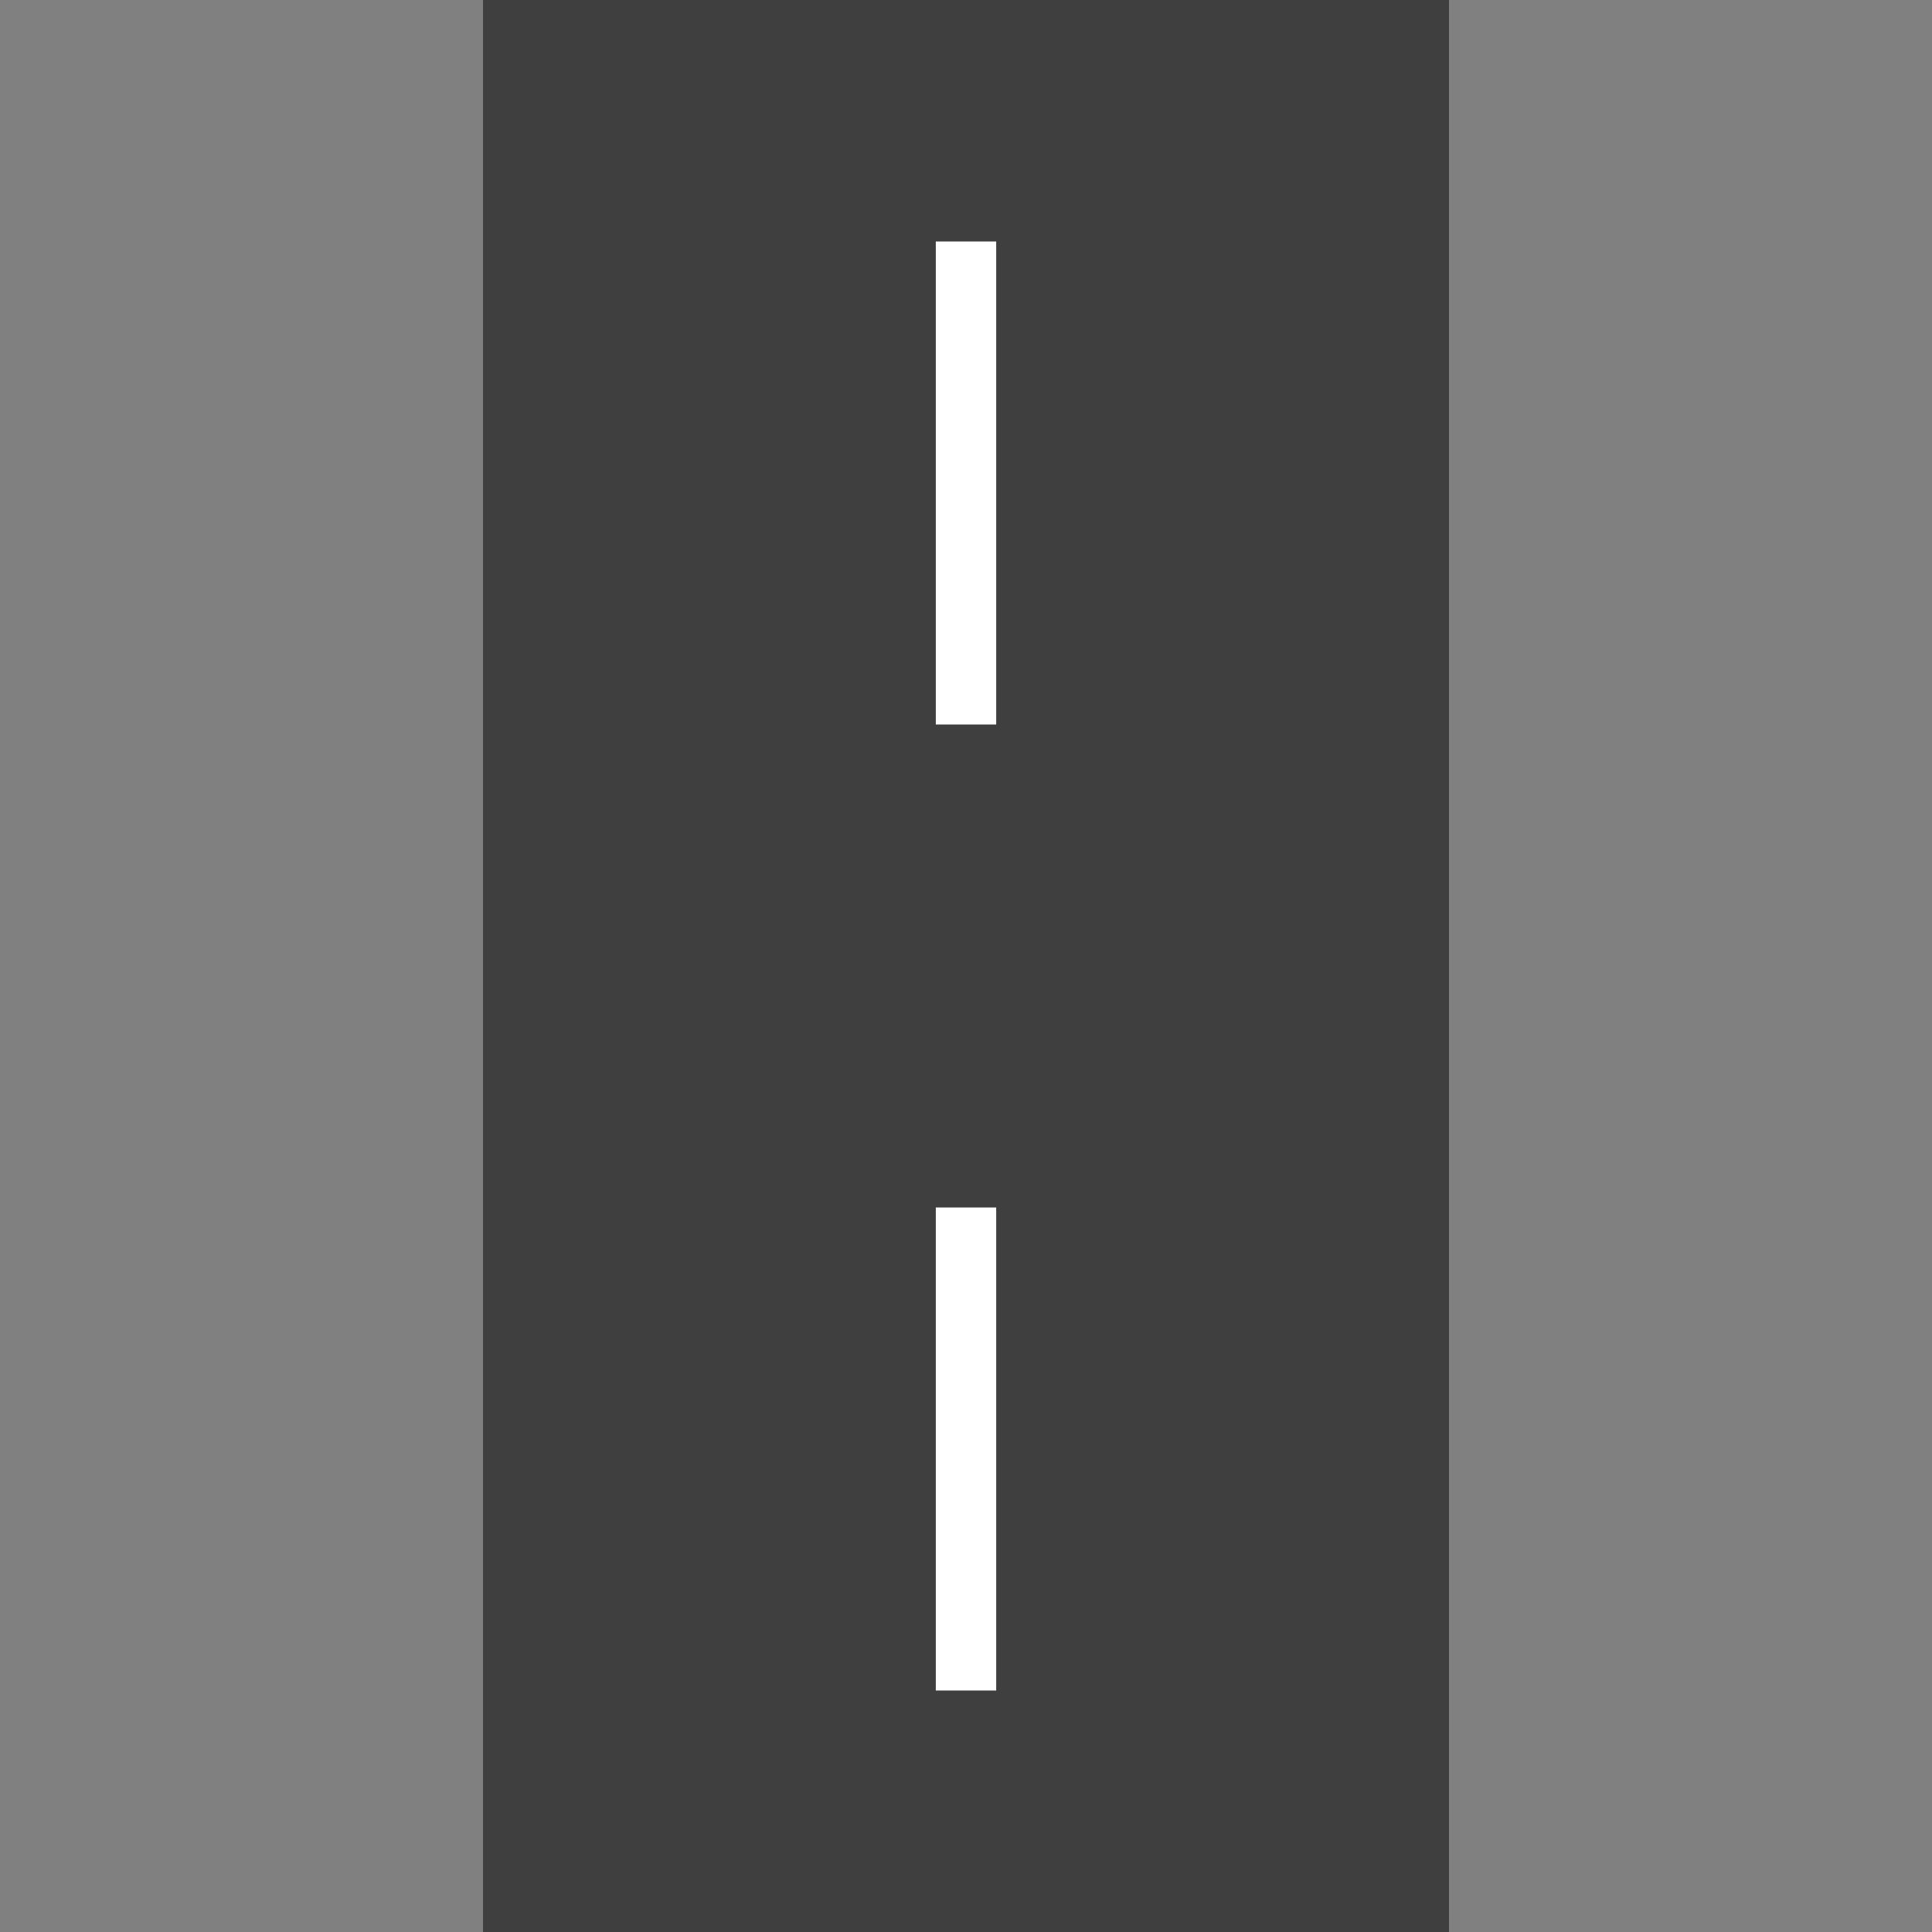 <?xml version="1.0" encoding="UTF-8" standalone="no"?>
<!-- Created with Inkscape (http://www.inkscape.org/) -->

<svg
   xmlns:dc="http://purl.org/dc/elements/1.1/"
   xmlns:cc="http://creativecommons.org/ns#"
   xmlns:rdf="http://www.w3.org/1999/02/22-rdf-syntax-ns#"
   xmlns:svg="http://www.w3.org/2000/svg"
   xmlns="http://www.w3.org/2000/svg"
   xmlns:sodipodi="http://sodipodi.sourceforge.net/DTD/sodipodi-0.dtd"
   xmlns:inkscape="http://www.inkscape.org/namespaces/inkscape"
   width="16"
   height="16"
   id="svg2"
   version="1.1"
   inkscape:version="0.48.4 r9939"
   sodipodi:docname="new_horz.svg">
  <rect width="100%" height="100%" fill="#808080" stroke="none"/>
  <defs
     id="defs4" />
  <sodipodi:namedview
     id="base"
     pagecolor="#ffffff"
     bordercolor="#666666"
     borderopacity="1.0"
     inkscape:pageopacity="0.0"
     inkscape:pageshadow="2"
     inkscape:zoom="31.678384"
     inkscape:cx="8.3617126"
     inkscape:cy="8"
     inkscape:document-units="px"
     inkscape:current-layer="layer1"
     showgrid="false"
     inkscape:window-width="979"
     inkscape:window-height="701"
     inkscape:window-x="1750"
     inkscape:window-y="65"
     inkscape:window-maximized="0" />
  <g
     inkscape:label="Layer 1"
     inkscape:groupmode="layer"
     id="layer1"
     transform="translate(0,-1036.362)">
    <rect
       style="fill:#3f3f3f;fill-opacity:1;stroke:none"
       id="rect2985"
       width="16"
       height="8"
       x="1036.362"
       y="-12"
       transform="matrix(0,1,-1,0,0,0)" />
    <rect
       style="fill:#ffffff;fill-opacity:1;stroke:none"
       id="rect3755"
       width="4"
       height="0.5"
       x="1038.362"
       y="-8.25"
       transform="matrix(0,1,-1,0,0,0)" />
    <rect
       style="fill:#ffffff;fill-opacity:1;stroke:none"
       id="rect3755-1"
       width="4"
       height="0.5"
       x="1046.362"
       y="-8.25"
       transform="matrix(0,1,-1,0,0,0)" />
  </g>
</svg>
